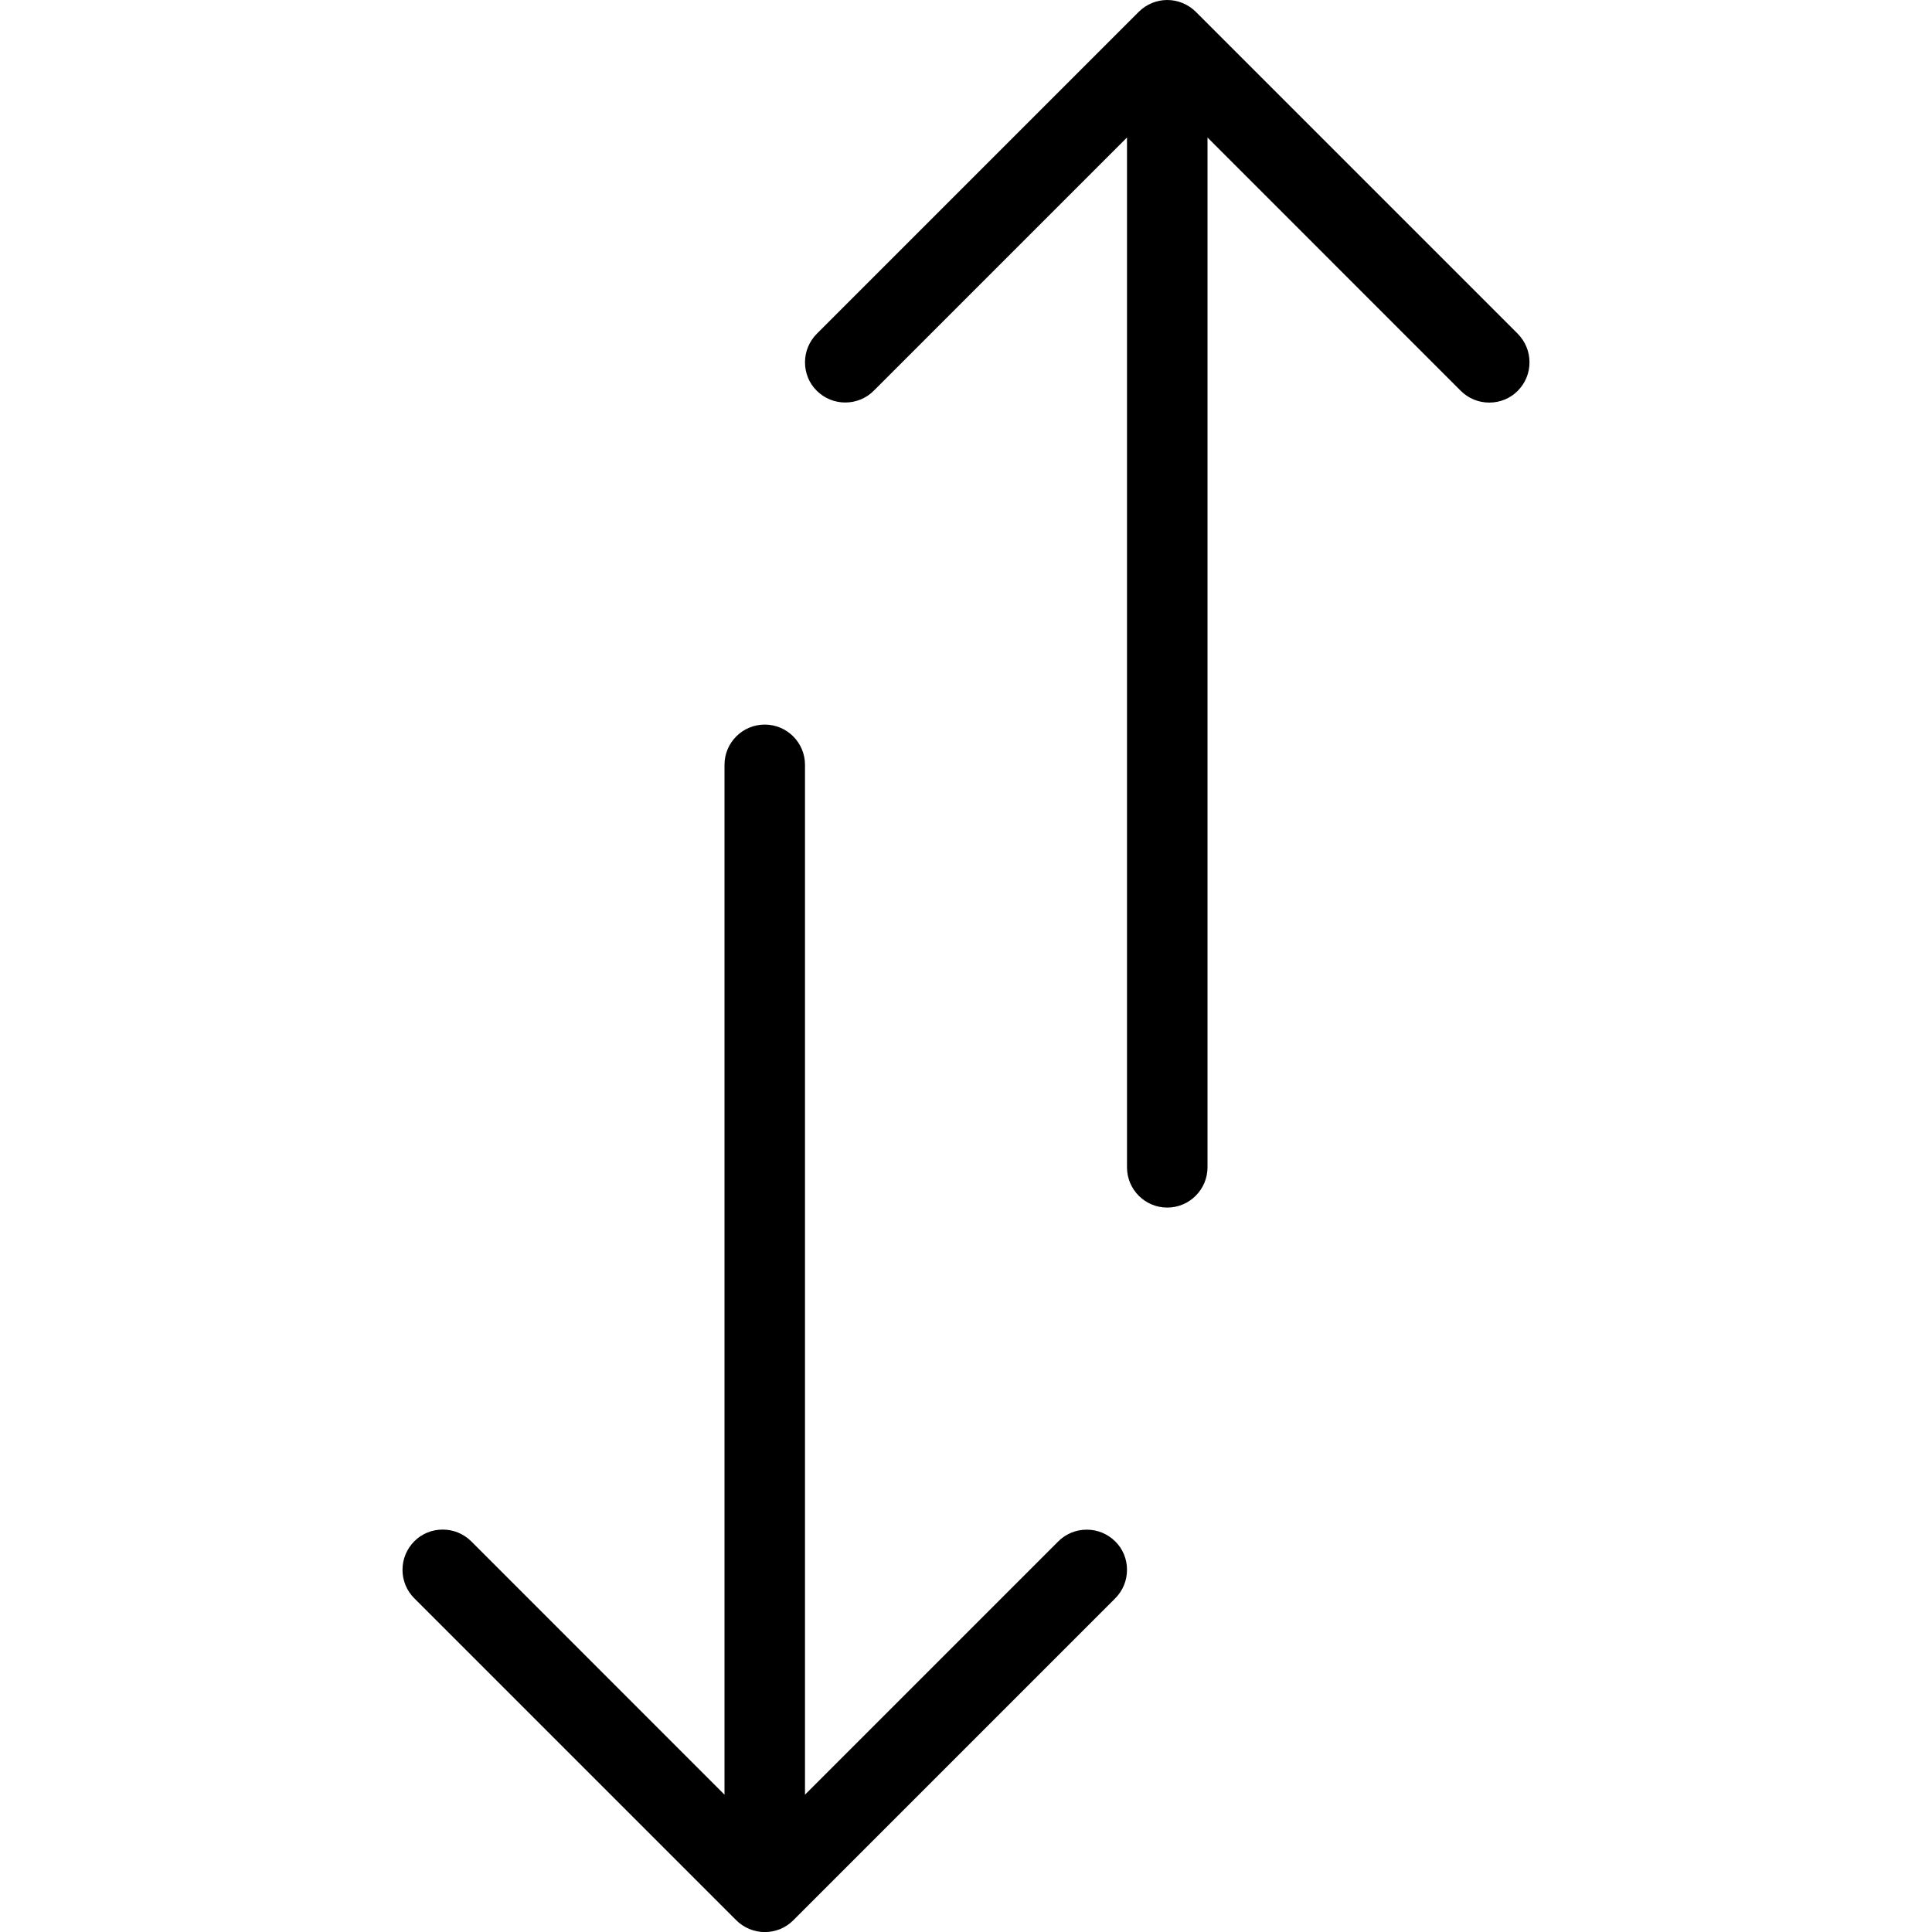 <?xml version="1.0" encoding="utf-8"?>
<!-- Generator: Adobe Illustrator 22.1.0, SVG Export Plug-In . SVG Version: 6.00 Build 0)  -->
<svg version="1.1" id="Layer_1" xmlns="http://www.w3.org/2000/svg" xmlns:xlink="http://www.w3.org/1999/xlink" x="0px" y="0px"
	 viewBox="0 0 24 24" style="enable-background:new 0 0 24 24;" xml:space="preserve">
<g>
	<title>data-transfer-vertical</title>
	<path d="M9.5,24.001c-0.066,0-0.13-0.013-0.192-0.039c-0.061-0.025-0.116-0.062-0.163-0.109l-3.999-3.999
		C5.052,19.76,5,19.634,5,19.501s0.052-0.259,0.146-0.354s0.22-0.146,0.354-0.146s0.259,0.052,0.354,0.146L9,22.294V9.501
		c0-0.276,0.224-0.5,0.5-0.5s0.5,0.224,0.5,0.5v12.793l3.146-3.146c0.094-0.094,0.22-0.146,0.354-0.146s0.259,0.052,0.354,0.146
		S14,19.367,14,19.501s-0.052,0.259-0.146,0.354l-4,4c-0.046,0.046-0.101,0.083-0.163,0.109C9.63,23.988,9.566,24.001,9.5,24.001z"
		/>
	<path d="M14.5,15.001c-0.276,0-0.5-0.224-0.5-0.5V1.708l-3.146,3.146c-0.094,0.094-0.22,0.146-0.354,0.146
		s-0.259-0.052-0.354-0.146S10,4.634,10,4.501s0.052-0.259,0.146-0.354l4-4c0.047-0.047,0.101-0.083,0.163-0.109
		c0.061-0.025,0.125-0.038,0.191-0.038s0.13,0.013,0.191,0.038c0.061,0.025,0.116,0.062,0.163,0.108l4,4
		C18.948,4.242,19,4.367,19,4.501s-0.052,0.259-0.146,0.354s-0.22,0.146-0.354,0.146s-0.259-0.052-0.354-0.146L15,1.708v12.793
		C15,14.776,14.776,15.001,14.5,15.001z"/>
</g>
</svg>
